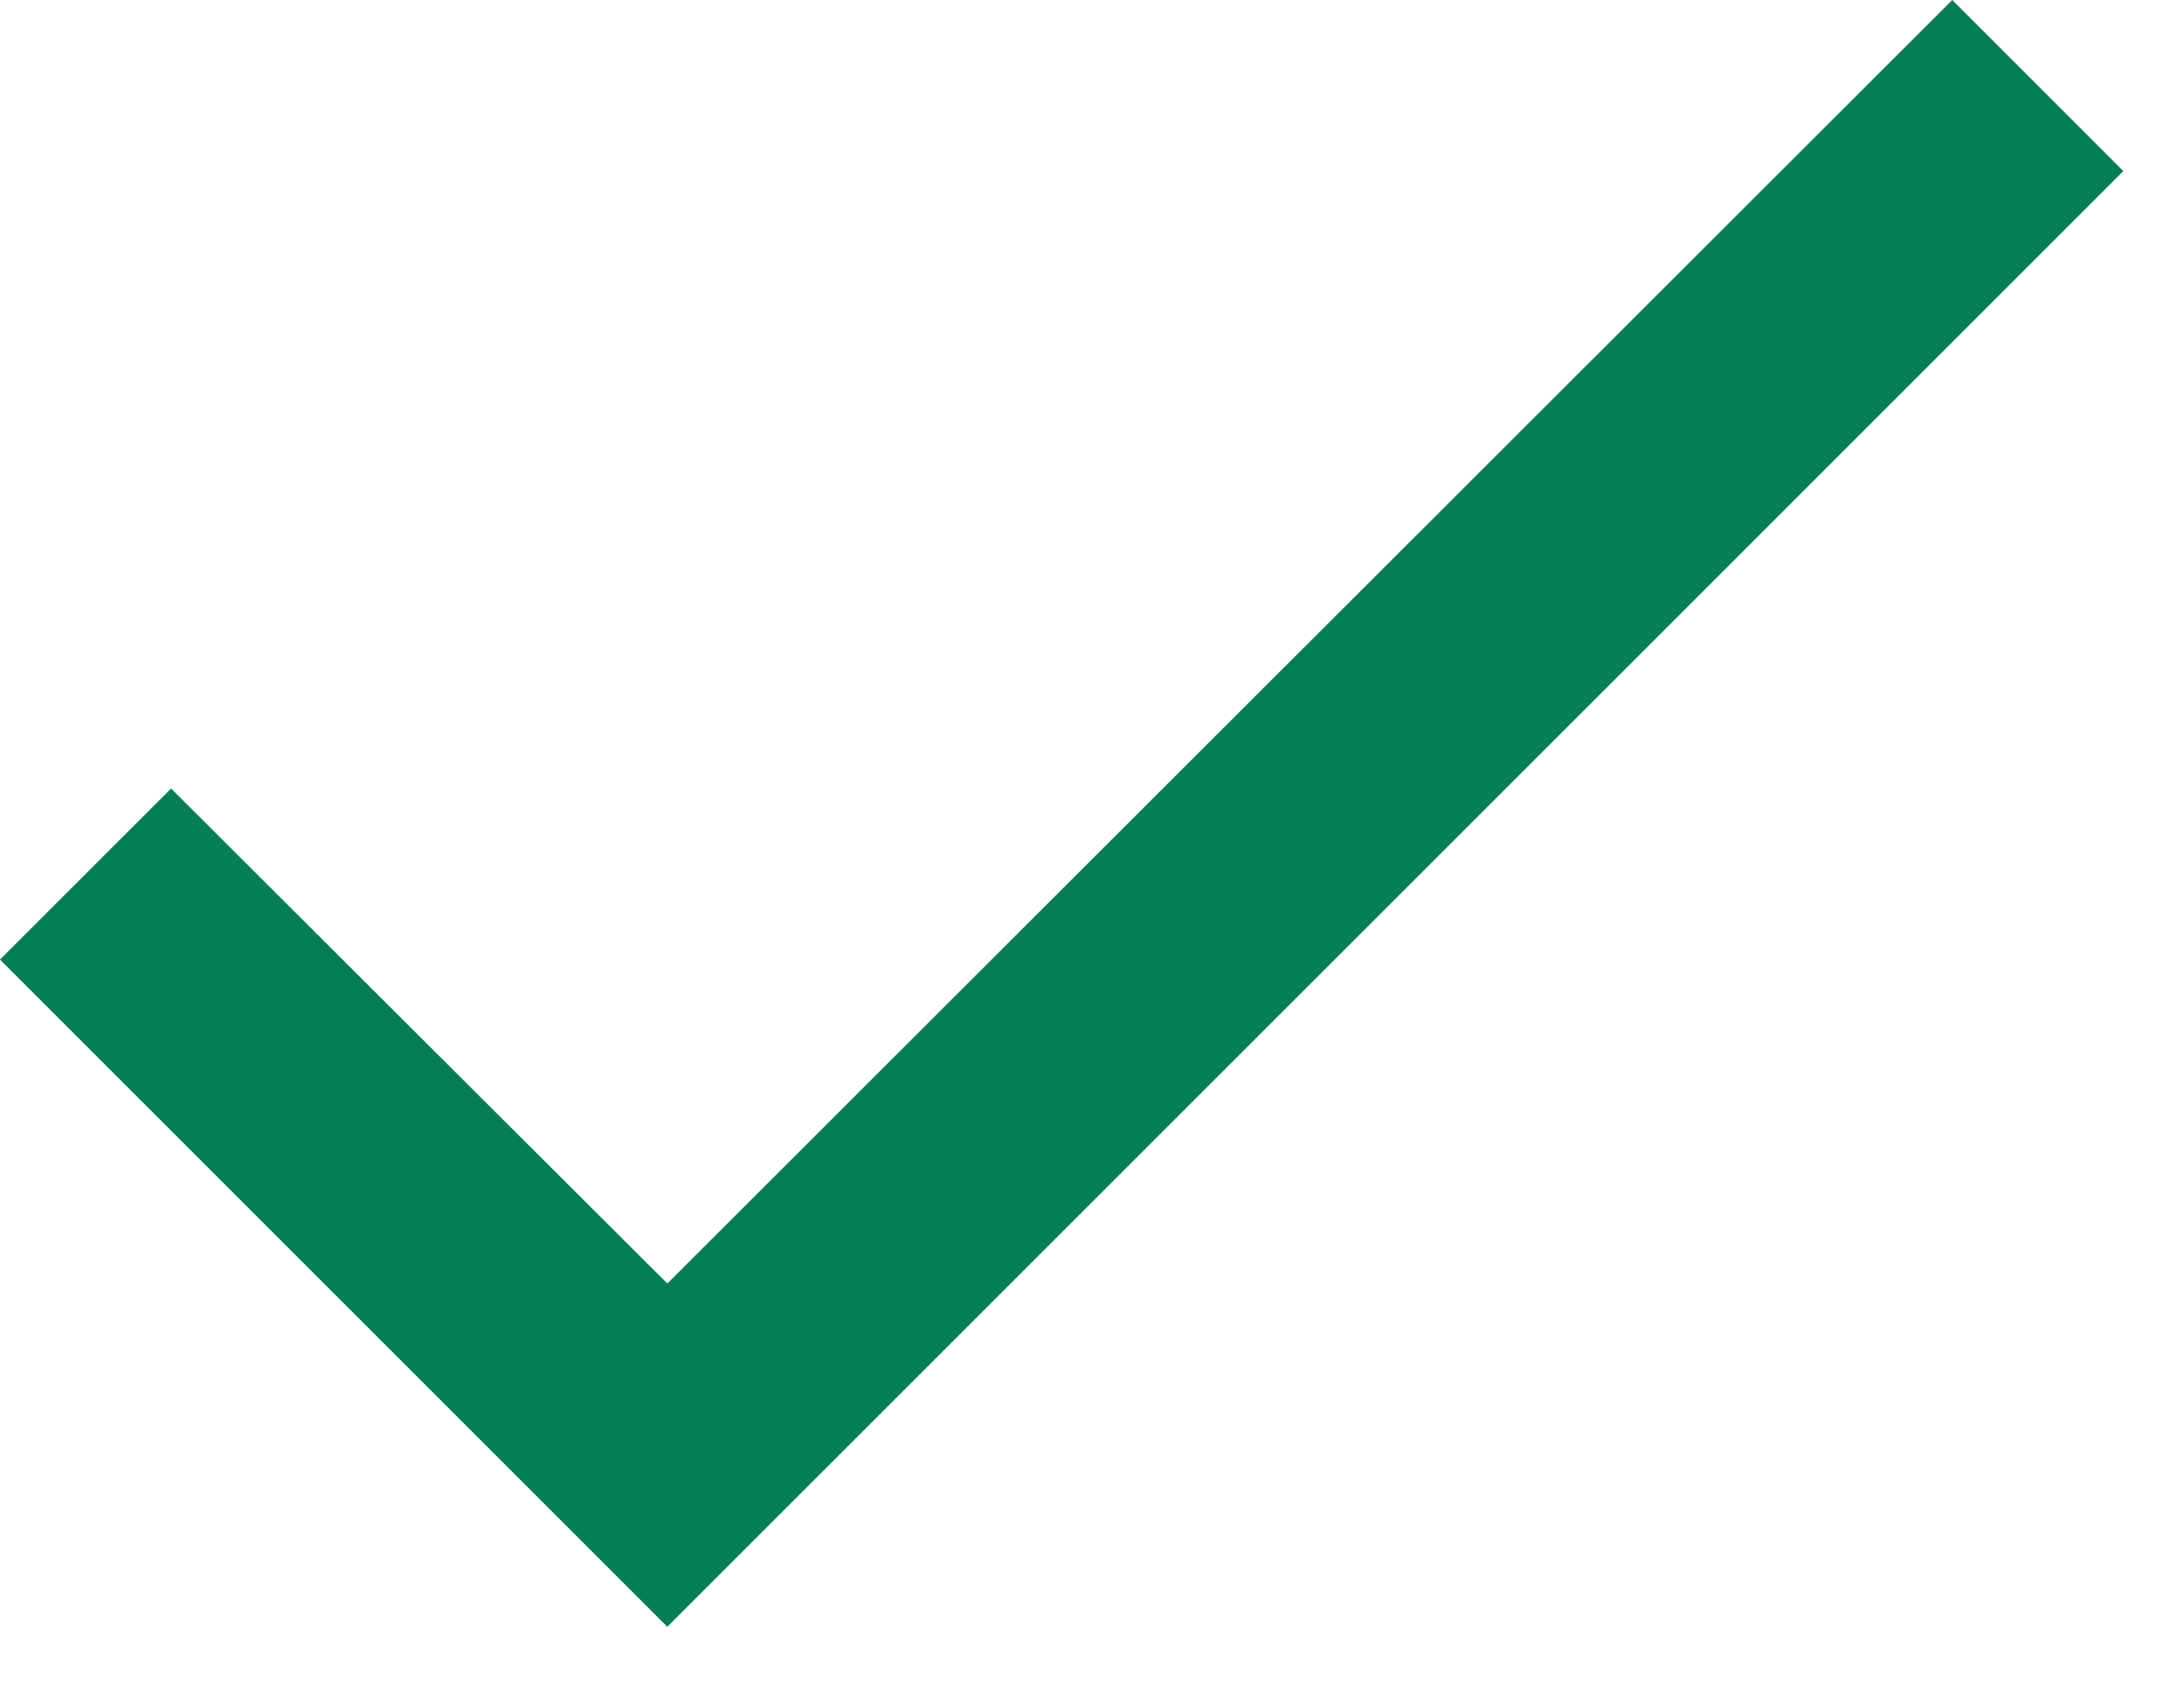 <svg width="100%" height="100%" viewBox="0 0 18 14" fill="none" xmlns="http://www.w3.org/2000/svg">
<path id="Vector" d="M17.5 1.41L5.5 13.41L0 7.91L1.41 6.5L5.5 10.58L16.09 0L17.5 1.41Z" fill="#067E54"/>
</svg>
